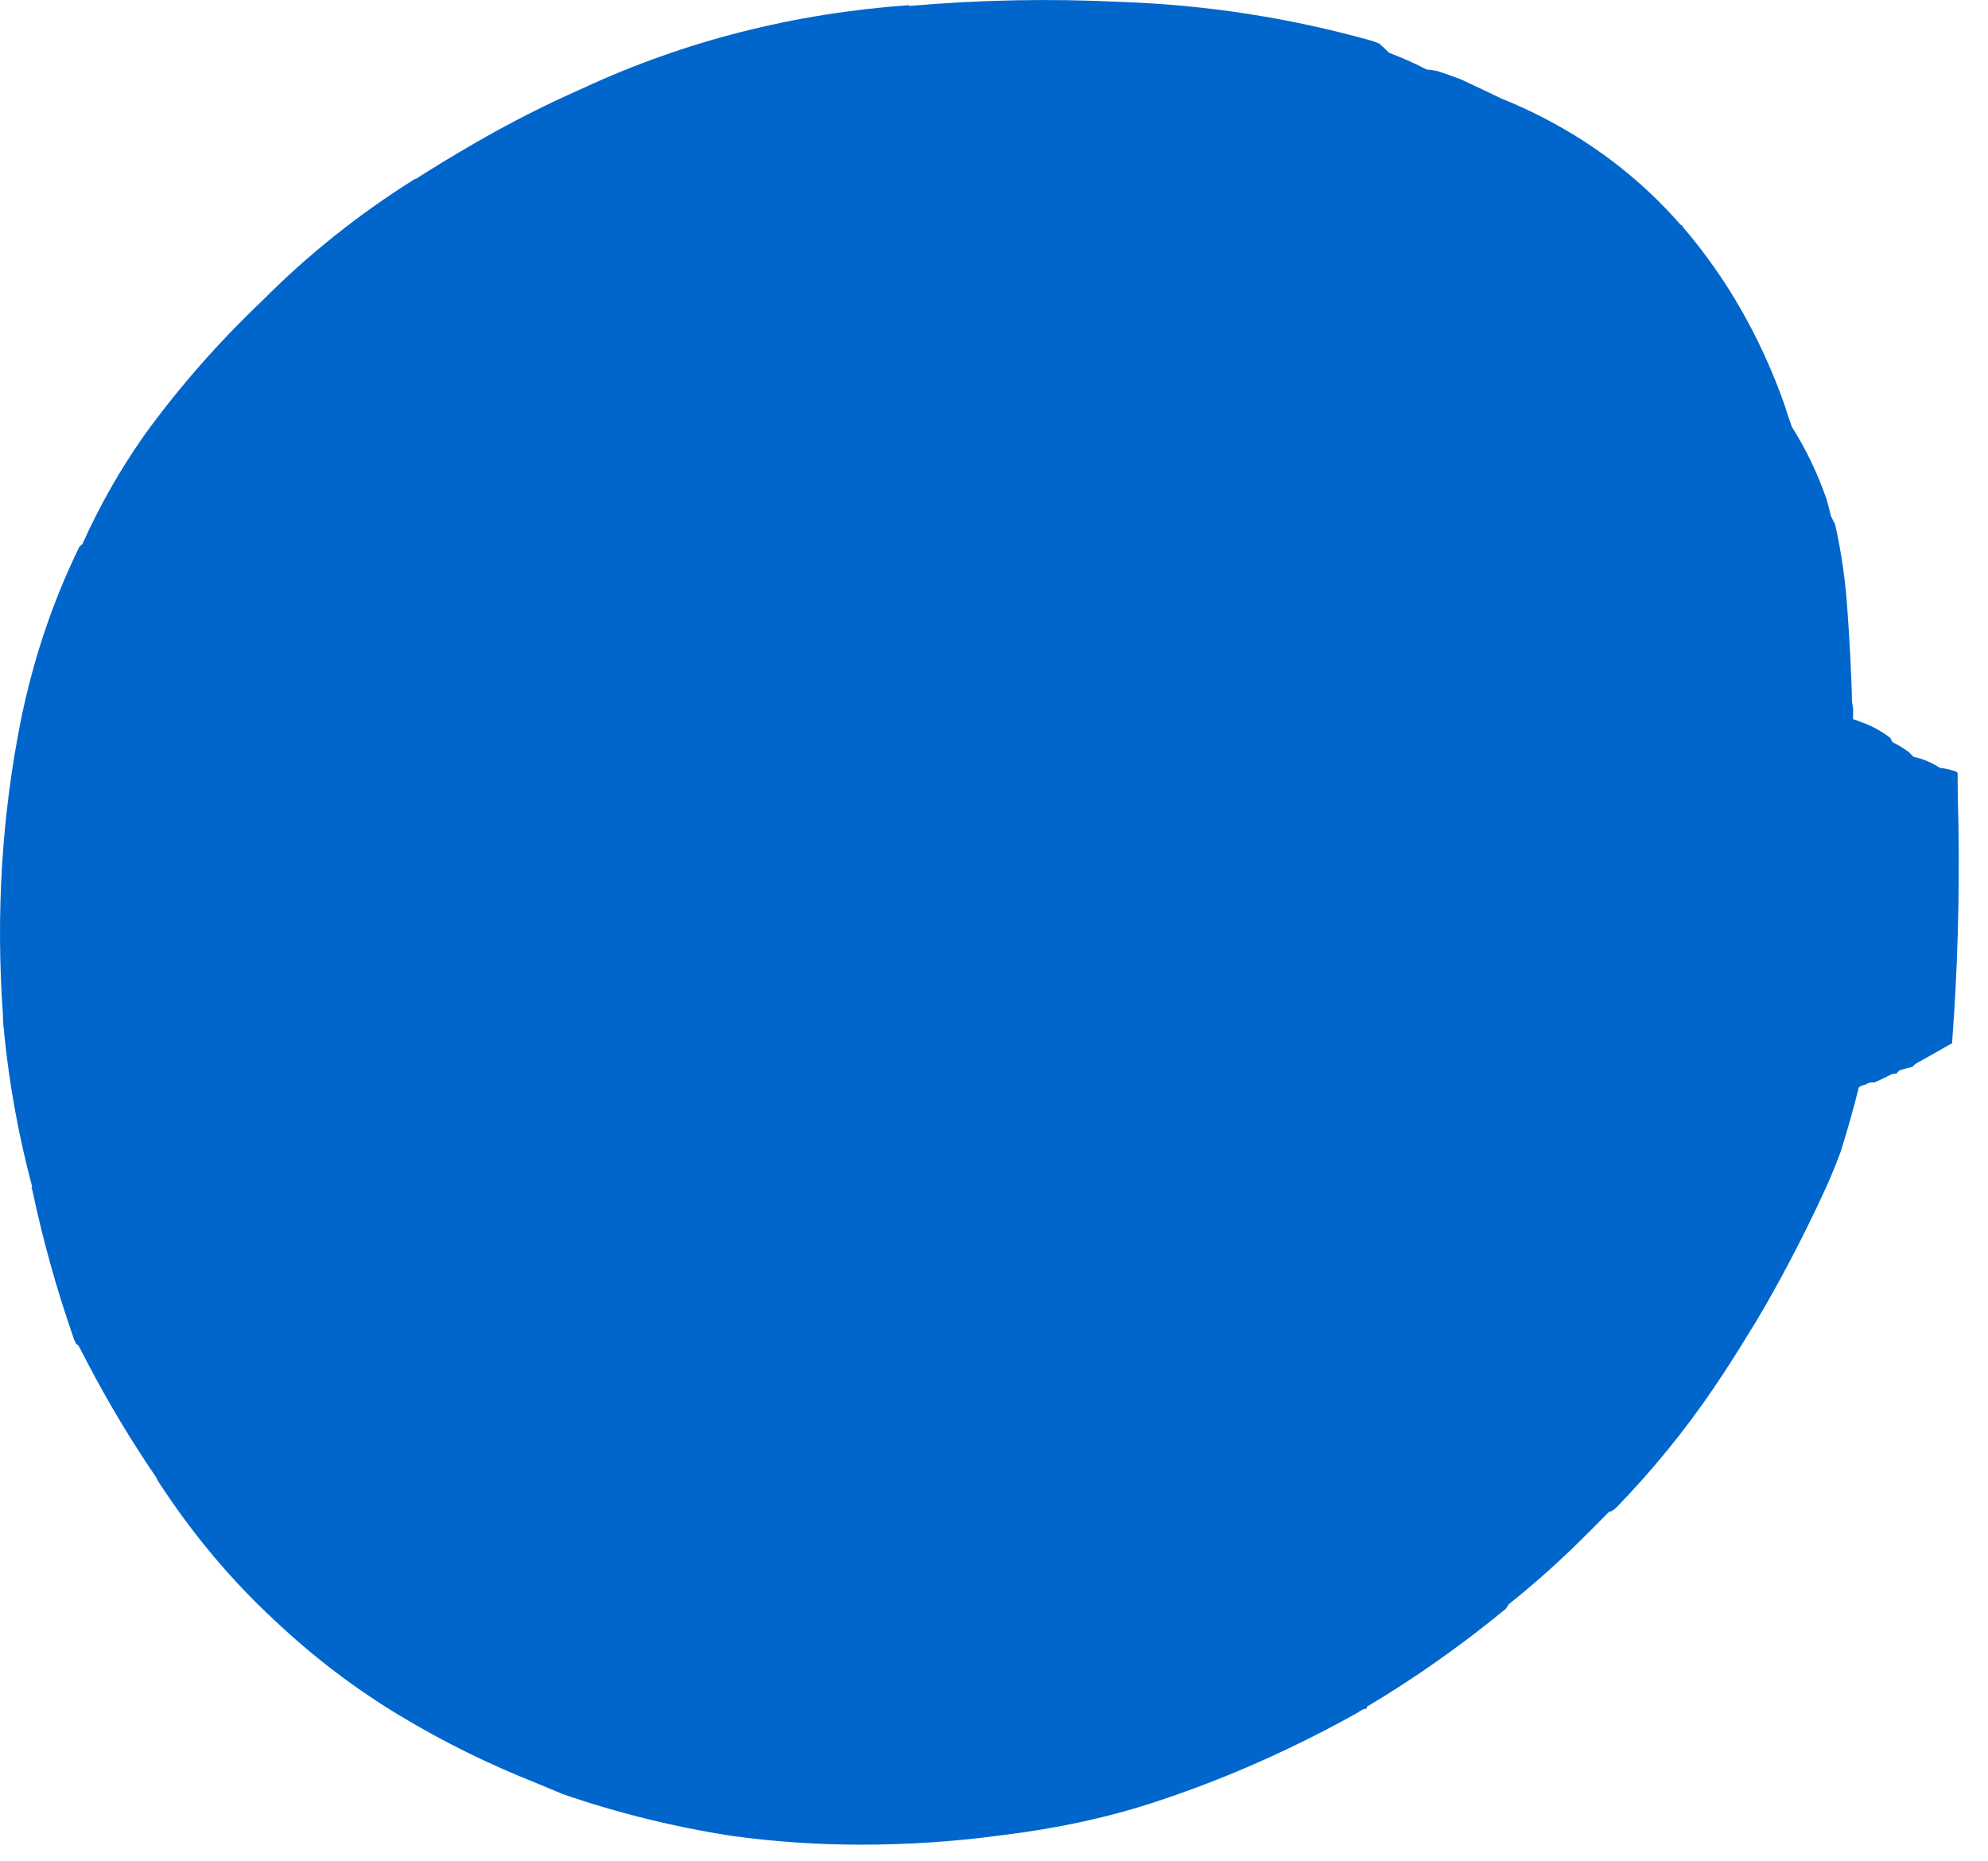 <?xml version="1.0"?>
<!DOCTYPE svg PUBLIC "-//W3C//DTD SVG 1.1//EN" "http://www.w3.org/Graphics/SVG/1.1/DTD/svg11.dtd">
<svg version='1.1' width='47px' height='44px' xmlns='http://www.w3.org/2000/svg' xmlns:xlink='http://www.w3.org/1999/xlink'>
	<g transform="translate(-126.295,-128.92)">
		<path d="M 126.365 152.918 Q 126.109 149.341 126.791 145.932 Q 127.232 143.774 128.162 141.865 Q 128.191 141.815 128.241 141.785 Q 128.85 140.424 129.718 139.191 Q 130.944 137.503 132.5 136.024 Q 134.115 134.397 136.109 133.147 Q 136.109 133.147 136.129 133.147 Q 136.129 133.147 136.129 133.147 Q 136.797 132.721 137.485 132.324 Q 138.729 131.6 140.074 131.006 Q 143.685 129.332 147.797 129.041 Q 147.776 129.062 147.776 129.062 Q 150.294 128.841 152.785 128.965 Q 155.821 129.068 158.741 129.888 Q 158.821 129.918 158.9 129.947 Q 159.018 130.047 159.135 130.168 Q 159.603 130.344 160.021 130.562 Q 160.141 130.571 160.282 130.6 Q 160.571 130.697 160.829 130.794 Q 161.318 131.021 161.785 131.247 Q 162.174 131.403 162.553 131.588 Q 164.582 132.579 166.029 134.235 Q 166.059 134.235 166.088 134.294 Q 167.635 136.1 168.479 138.474 Q 168.559 138.732 168.659 139.012 Q 169.162 139.806 169.482 140.732 Q 169.532 140.912 169.582 141.121 Q 169.632 141.221 169.682 141.321 Q 169.912 142.344 169.979 143.45 Q 170.047 144.406 170.076 145.332 Q 170.076 145.353 170.076 145.403 Q 170.076 145.532 170.106 145.662 Q 170.106 145.791 170.106 145.921 Q 170.165 145.932 170.253 145.974 Q 170.635 146.1 170.959 146.344 Q 170.988 146.356 171.018 146.426 Q 171.018 146.447 171.047 146.468 Q 171.253 146.571 171.429 146.703 Q 171.488 146.774 171.547 146.815 Q 171.841 146.871 172.165 147.074 Q 172.341 147.088 172.547 147.162 Q 172.576 147.182 172.576 147.203 Q 172.576 147.797 172.597 148.421 Q 172.638 151.05 172.444 153.597 Q 172.444 153.597 172.415 153.597 Q 171.991 153.841 171.656 154.026 Q 171.568 154.068 171.509 154.138 Q 171.341 154.179 171.203 154.221 Q 171.153 154.262 171.132 154.303 Q 171.074 154.294 171.015 154.315 Q 170.797 154.426 170.609 154.509 Q 170.529 154.5 170.479 154.521 Q 170.45 154.521 170.421 154.55 Q 170.341 154.571 170.291 154.591 Q 170.262 154.612 170.232 154.632 Q 170.232 154.662 170.232 154.662 Q 170.041 155.418 169.809 156.153 Q 169.626 156.65 169.394 157.147 Q 168.771 158.494 168.021 159.803 Q 167.821 160.15 167.621 160.468 Q 167.241 161.094 166.832 161.7 Q 165.803 163.221 164.515 164.55 Q 164.465 164.6 164.385 164.65 Q 164.344 164.65 164.344 164.65 Q 163.894 165.109 163.444 165.547 Q 162.706 166.253 161.959 166.847 Q 161.929 166.897 161.9 166.947 Q 160.318 168.247 158.621 169.259 Q 158.6 169.288 158.6 169.318 Q 158.571 169.318 158.541 169.318 Q 158.441 169.368 158.371 169.418 Q 156.085 170.691 153.726 171.476 Q 151.997 172.062 149.924 172.309 Q 148.332 172.526 146.638 172.526 Q 145.106 172.526 143.594 172.318 Q 141.544 172 139.603 171.332 Q 139.294 171.203 138.985 171.074 Q 137.274 170.397 135.741 169.471 Q 134.168 168.524 132.803 167.238 Q 132.803 167.238 132.803 167.238 Q 131.262 165.815 130.059 163.974 Q 130.009 163.894 129.988 163.844 Q 129.103 162.55 128.368 161.144 Q 128.368 161.144 128.368 161.144 Q 128.259 160.935 128.15 160.726 Q 128.071 160.676 128.071 160.626 Q 128.041 160.597 128.041 160.568 Q 127.424 158.797 127.056 157.035 Q 127.026 157.006 127.056 156.976 Q 126.579 155.185 126.394 153.353 Q 126.394 153.324 126.394 153.294 Q 126.365 153.135 126.365 152.976 L 126.365 152.918" fill="#0066CC"/>
		<path d="M 136.009 149.379 Q 136.126 148.368 136.432 147.376 Q 137.085 145.729 137.085 145.7 Q 137.621 144.576 138.318 143.644 Q 138.497 143.426 138.676 143.238 Q 138.885 142.912 139.153 142.644 Q 141.238 140.279 144.415 139.268 Q 147.176 138.418 150.135 138.118 Q 152.562 137.888 154.806 138.621 Q 155.194 138.768 155.562 138.944 Q 156.774 139.462 157.906 140.029 Q 158.612 140.391 159.229 140.812 Q 159.876 141.262 160.344 141.741 Q 160.553 141.956 160.732 142.191 Q 161.191 142.771 161.553 143.282 Q 161.759 144.018 161.876 144.812 Q 162.082 146.121 162.406 147.429 Q 162.465 147.718 162.524 148.006 Q 162.524 148.006 162.553 148.035 Q 162.553 148.085 162.582 148.135 Q 162.612 148.265 162.671 148.424 Q 162.671 148.474 162.7 148.524 Q 162.818 148.791 163.024 149.088 Q 163.024 149.088 163.053 149.118 Q 163.082 149.168 163.141 149.218 Q 163.082 149.318 163.053 149.418 Q 163.024 149.438 163.024 149.488 Q 162.935 149.835 162.906 150.182 Q 162.818 150.609 162.759 151.065 Q 162.729 151.085 162.729 151.135 Q 162.671 151.206 162.671 151.335 Q 162.641 151.494 162.612 151.682 Q 162.221 152.844 161.818 153.985 Q 161.7 154.274 161.532 154.532 Q 161.503 154.582 161.474 154.662 Q 161.297 155.094 161.091 155.526 Q 161.062 155.556 161.032 155.585 Q 160.215 156.665 159.568 157.788 L 159.547 157.838 Q 159.488 157.818 159.459 157.856 Q 159.282 157.979 159.106 158.074 Q 158.3 158.897 157.418 159.571 Q 155.553 160.929 153.491 161.982 Q 152.65 162.359 151.809 162.618 Q 151.8 162.618 151.771 162.618 Q 149.897 163.197 147.885 163.144 Q 145.259 163.053 142.894 162.141 Q 142.576 162.024 142.259 161.876 Q 142.229 161.847 142.171 161.847 Q 141.297 161.435 140.591 160.885 Q 140.541 160.826 140.491 160.797 Q 138.206 159.115 137.094 156.732 Q 137.115 156.703 137.115 156.674 Q 136.885 156.179 136.715 155.635 Q 136.394 154.715 136.224 153.744 Q 135.853 151.694 136.009 149.491 Q 136.009 149.462 136.009 149.462 L 136.009 149.379" fill="#0066CC"/>
	</g>
</svg>

